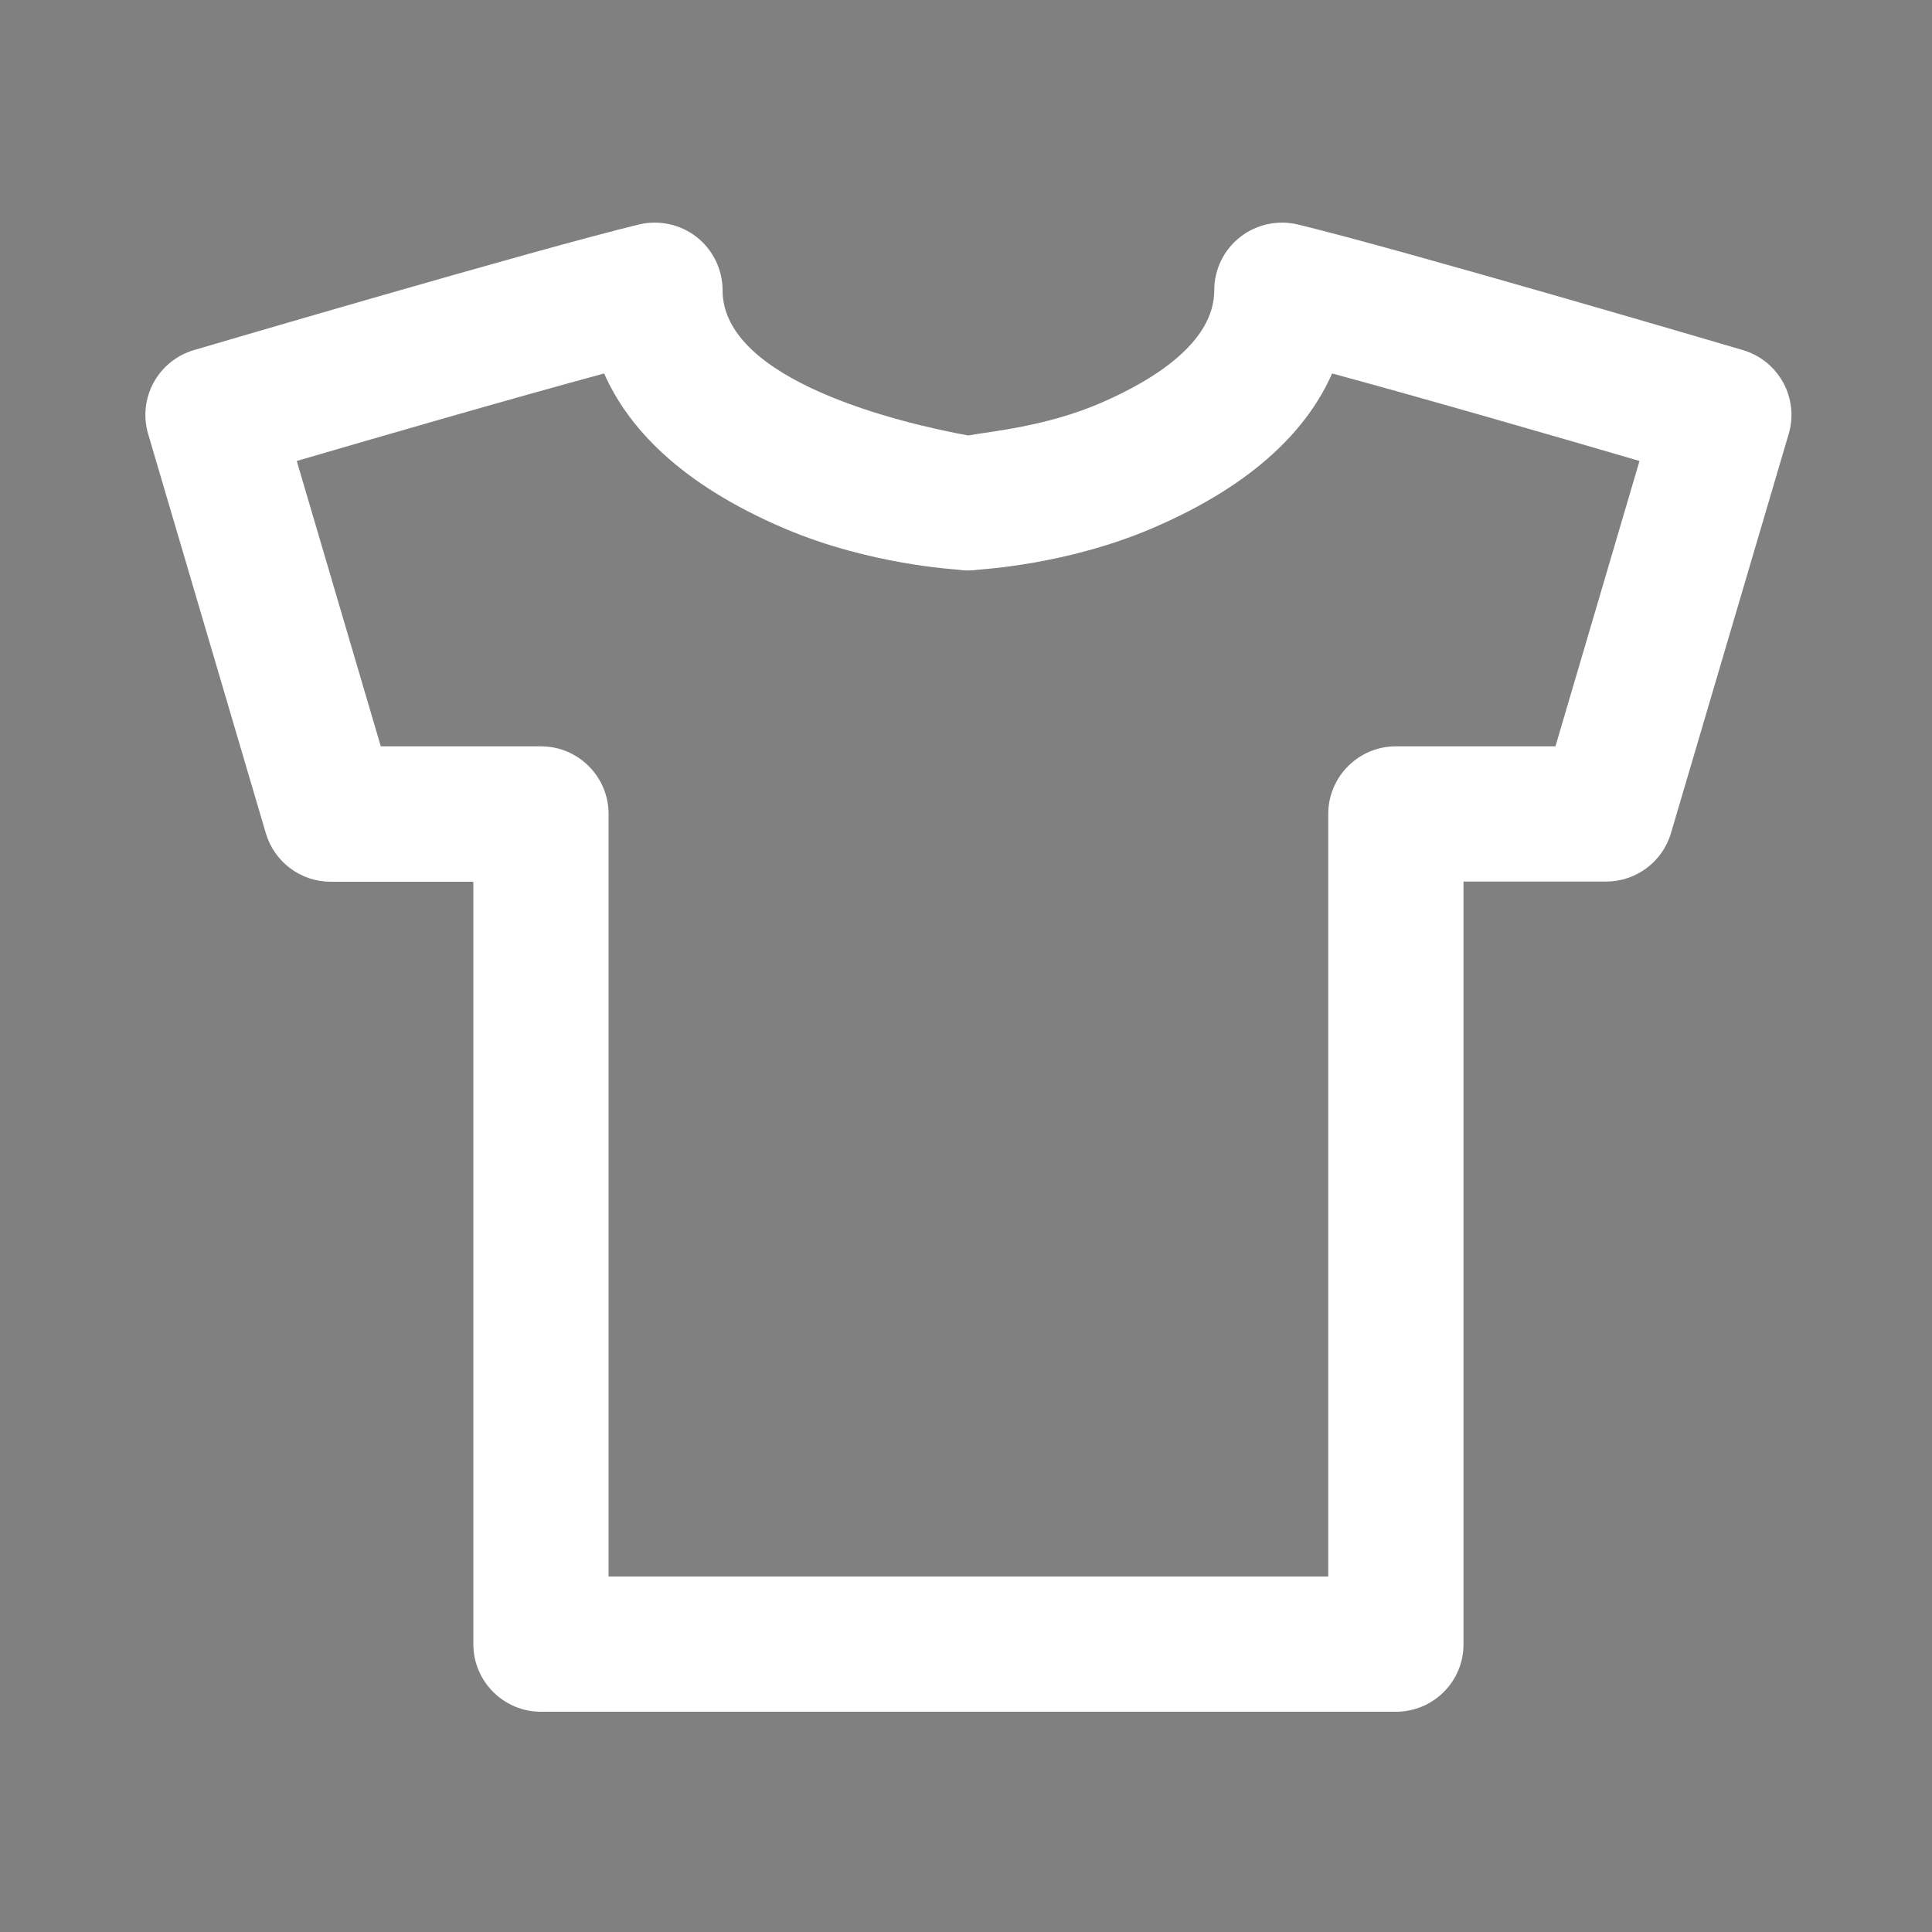 <?xml version="1.0" encoding="utf-8"?>
<!-- Generator: Adobe Illustrator 18.0.0, SVG Export Plug-In . SVG Version: 6.00 Build 0)  -->
<!DOCTYPE svg PUBLIC "-//W3C//DTD SVG 1.1//EN" "http://www.w3.org/Graphics/SVG/1.1/DTD/svg11.dtd">
<svg version="1.1" id="Layer_1" xmlns="http://www.w3.org/2000/svg" xmlns:xlink="http://www.w3.org/1999/xlink" x="0px" y="0px"
	 viewBox="0 0 1000 1000" enable-background="new 0 0 1000 1000" xml:space="preserve">
<rect x="0" y="0" width="1000" height="1000" fill="#808080" stroke="none"/>
<g>
	<path d="M-1193.9,818.4H-1830c-58.6,0-106.3-49.4-106.3-110.2V328.5c-2.4-28.4,6.7-55.5,25.7-76.8c20.2-22.7,49.6-35.7,80.6-35.7
		h636.1c60.8,0,110.2,49.4,110.2,110.2v382C-1083.7,769-1133.1,818.4-1193.9,818.4z M-1830,310.6c-5.8,0-8.9,2.8-10,4.1
		c-2.1,2.3-2.1,4.5-1.9,6.2c0.2,1.8,0.3,3.5,0.3,5.3v382c0,6.5,4.1,15.6,11.7,15.6h636.1c8.6,0,15.6-7,15.6-15.6v-382
		c0-8.6-7-15.6-15.6-15.6H-1830z"/>
	<rect x="-1873.5" y="431.1" width="769.6" height="94.6"/>
</g>
<g>
	<path d="M-2524.3,148.5c193.8,0,351.5,157.7,351.5,351.5s-157.6,351.6-351.5,351.6c-193.8,0-351.5-157.7-351.5-351.5
		S-2718.1,148.5-2524.3,148.5 M-2524.3,74.5c-235,0-425.5,190.5-425.5,425.5s190.5,425.5,425.5,425.5S-2098.8,735-2098.8,500
		C-2098.7,265-2289.2,74.5-2524.3,74.5L-2524.3,74.5z"/>
	<path d="M-2355.4,537h-337.8c-20.4,0-37-16.6-37-37s16.6-37,37-37h337.8c20.4,0,37,16.6,37,37C-2318.4,520.4-2334.9,537-2355.4,537
		z"/>
	<path d="M-2524.3,705.9L-2524.3,705.9c-20.4,0-37-16.6-37-37V331.1c0-20.4,16.6-37,37-37l0,0c20.4,0,37,16.6,37,37v337.8
		C-2487.3,689.4-2503.8,705.9-2524.3,705.9z"/>
</g>
<rect x="-3893.6" y="731.5" width="670.6" height="98.5"/>
<rect x="-3893.6" y="224.8" width="853.4" height="98.5"/>
<rect x="-3893.6" y="393.7" width="853.4" height="98.5"/>
<rect x="-3893.6" y="562.6" width="853.4" height="98.5"/>
<path d="M-4492.6,147.2c193.9,0,351.7,157.8,351.7,351.7s-157.8,351.7-351.7,351.7c-193.9,0-351.7-157.8-351.7-351.7
	S-4686.6,147.2-4492.6,147.2 M-4492.6,73.1c-235.1,0-425.8,190.6-425.8,425.8s190.6,425.8,425.8,425.8
	c235.1,0,425.8-190.6,425.8-425.8S-4257.5,73.1-4492.6,73.1L-4492.6,73.1z"/>
<path d="M-4544.2,569v-5.3c0-67.3,18.3-82.7,112.2-93.9c48.4-5.9,65.6-19.5,65.6-52.6c0-20.1-6.5-34.3-18.9-41.3
	c-13.6-7.7-43.1-11.2-94.5-11.2c-105.7,0-117.5,6.5-117.5,63.8v11.8h-78.6v-10c0-57.3,5.9-78.6,27.8-98
	c22.5-20.7,63.2-27.2,166.6-27.2c107.5,0,147.1,8.3,171.9,34.8c14.8,16,20.7,39,20.7,79.8c0,46.1-9.4,72.1-31.3,88
	c-16,10.6-51.4,20.1-98.7,26c-39.6,5.3-47.2,11.2-47.2,35.4H-4544.2z M-4462.1,712.2h-85.5v-85.5h85.5V712.2z"/>
<path d="M-5467.7,919c-26.7,0-51.8-10.4-70.7-29.3l-415.5-415.5c-6.6-6.6-10.3-15.5-10.3-24.7V178.8c0-55.1,44.8-100,100-100h281.4
	c9.3,0,18.2,3.7,24.7,10.3l415.5,415.5c18.9,18.9,29.3,44,29.3,70.7c0,26.7-10.4,51.8-29.3,70.7c-0.2,0.2-0.4,0.4-0.5,0.5
	L-5397.3,890C-5416.1,908.7-5441.1,919-5467.7,919z M-5894.1,435l405.3,405.3c5.7,5.7,13.2,8.8,21.2,8.8c8,0,15.5-3.1,21.2-8.8
	c0.2-0.2,0.4-0.4,0.5-0.5l254.2-243.4c5.5-5.6,8.6-13.1,8.6-20.9c0-8-3.1-15.5-8.8-21.2l-405.3-405.3h-267c-16.5,0-30,13.4-30,30
	V435z"/>
<path d="M-5658.5,319.6c0,35.9-29.1,64.9-64.9,64.9s-65-29.1-65-64.9s29.1-64.9,65-64.9S-5658.5,283.7-5658.5,319.6z"/>
<g>
	<path d="M-6431.5,904.9l-263.9-51c-42-8.1-69.5-48.9-61.4-90.9l119.7-619.3c7.8-40.5,48.4-66.8,90.3-58.7l262.4,50.7
		c43.3,4.7,71.8,45.8,63.5,88.4l-119.7,619.3C-6348.8,885.4-6389.6,913-6431.5,904.9z M-6559.6,150.4c-4.5-0.9-11.3,0.7-12.3,6
		l-119.7,619.3c-1.1,5.9,2.8,11.7,8.7,12.8l263.9,51c5.9,1.1,11.7-2.7,12.9-8.7l119.7-619.3c0.9-4.6-1.2-8.9-4.7-9.5
		c-1.2-0.1-3.3-0.4-4.5-0.6L-6559.6,150.4z"/>
	<path d="M-6682.2,814.6l-96.6,30.8c-5.8,1.8-11.9-1.4-13.8-7.1l-191.3-601c-1.6-5.1,3.6-9.7,8-11.1l256.2-81.5
		c1.2-0.4,3.1-1.1,4.3-1.6c3.4-1.1,7.3,1.7,8.7,6.1l56.5,177.5l4.8-40l51.5-2.8l-49.3-154.9c-13.2-41.4-57.9-63.8-98.1-47.3
		l-254.6,81c-40.7,13-63.7,55.5-51.2,94.8l191.3,601c13,40.7,56.7,63.3,97.4,50.4l205.2-65.3L-6682.2,814.6z"/>
</g>
<path fill="#FFFFFF" d="M722.5,886H280c-19.3,0-35-15.7-35-35V456.4h-73.8c-15.5,0-29.2-10.2-33.6-25.1L76.7,224.7
	c-5.5-18.6,5.1-38,23.7-43.5c7.2-2.1,176.6-52,230.3-65c10.4-2.5,21.5-0.1,29.9,6.5c8.4,6.6,13.4,16.8,13.4,27.5
	c0,47.2,93.3,69,127.1,75.2c11.4-2.1,40.4-4.6,68.6-16.8c26.8-11.6,58.8-31.1,58.8-58.4c0-10.7,4.9-20.9,13.4-27.5
	c8.4-6.6,19.5-9,29.9-6.5c53.7,13,223.2,62.9,230.3,65c18.6,5.5,29.2,24.9,23.7,43.5l-60.9,206.5c-4.4,14.9-18.1,25.1-33.6,25.1
	h-73.8V851C757.6,870.3,741.9,886,722.5,886z M315,816h372.5V421.3c0-19.3,15.7-35,35-35h82.6l43.5-147.7
	c-41.3-12.1-111.8-32.5-159.1-45.3c-12.2,27.7-38.9,57-93.5,80.3c-44.2,18.8-87.9,21-89.8,21.3c-3.4,0.5-6.8,0.5-10.2,0
	c-1.8-0.3-45.5-2.5-89.8-21.3c-54.5-23.2-81.3-52.6-93.5-80.3c-47.3,12.8-117.7,33.2-159.1,45.3l43.5,147.7H280
	c19.3,0,35,15.7,35,35V816z"/>
</svg>
